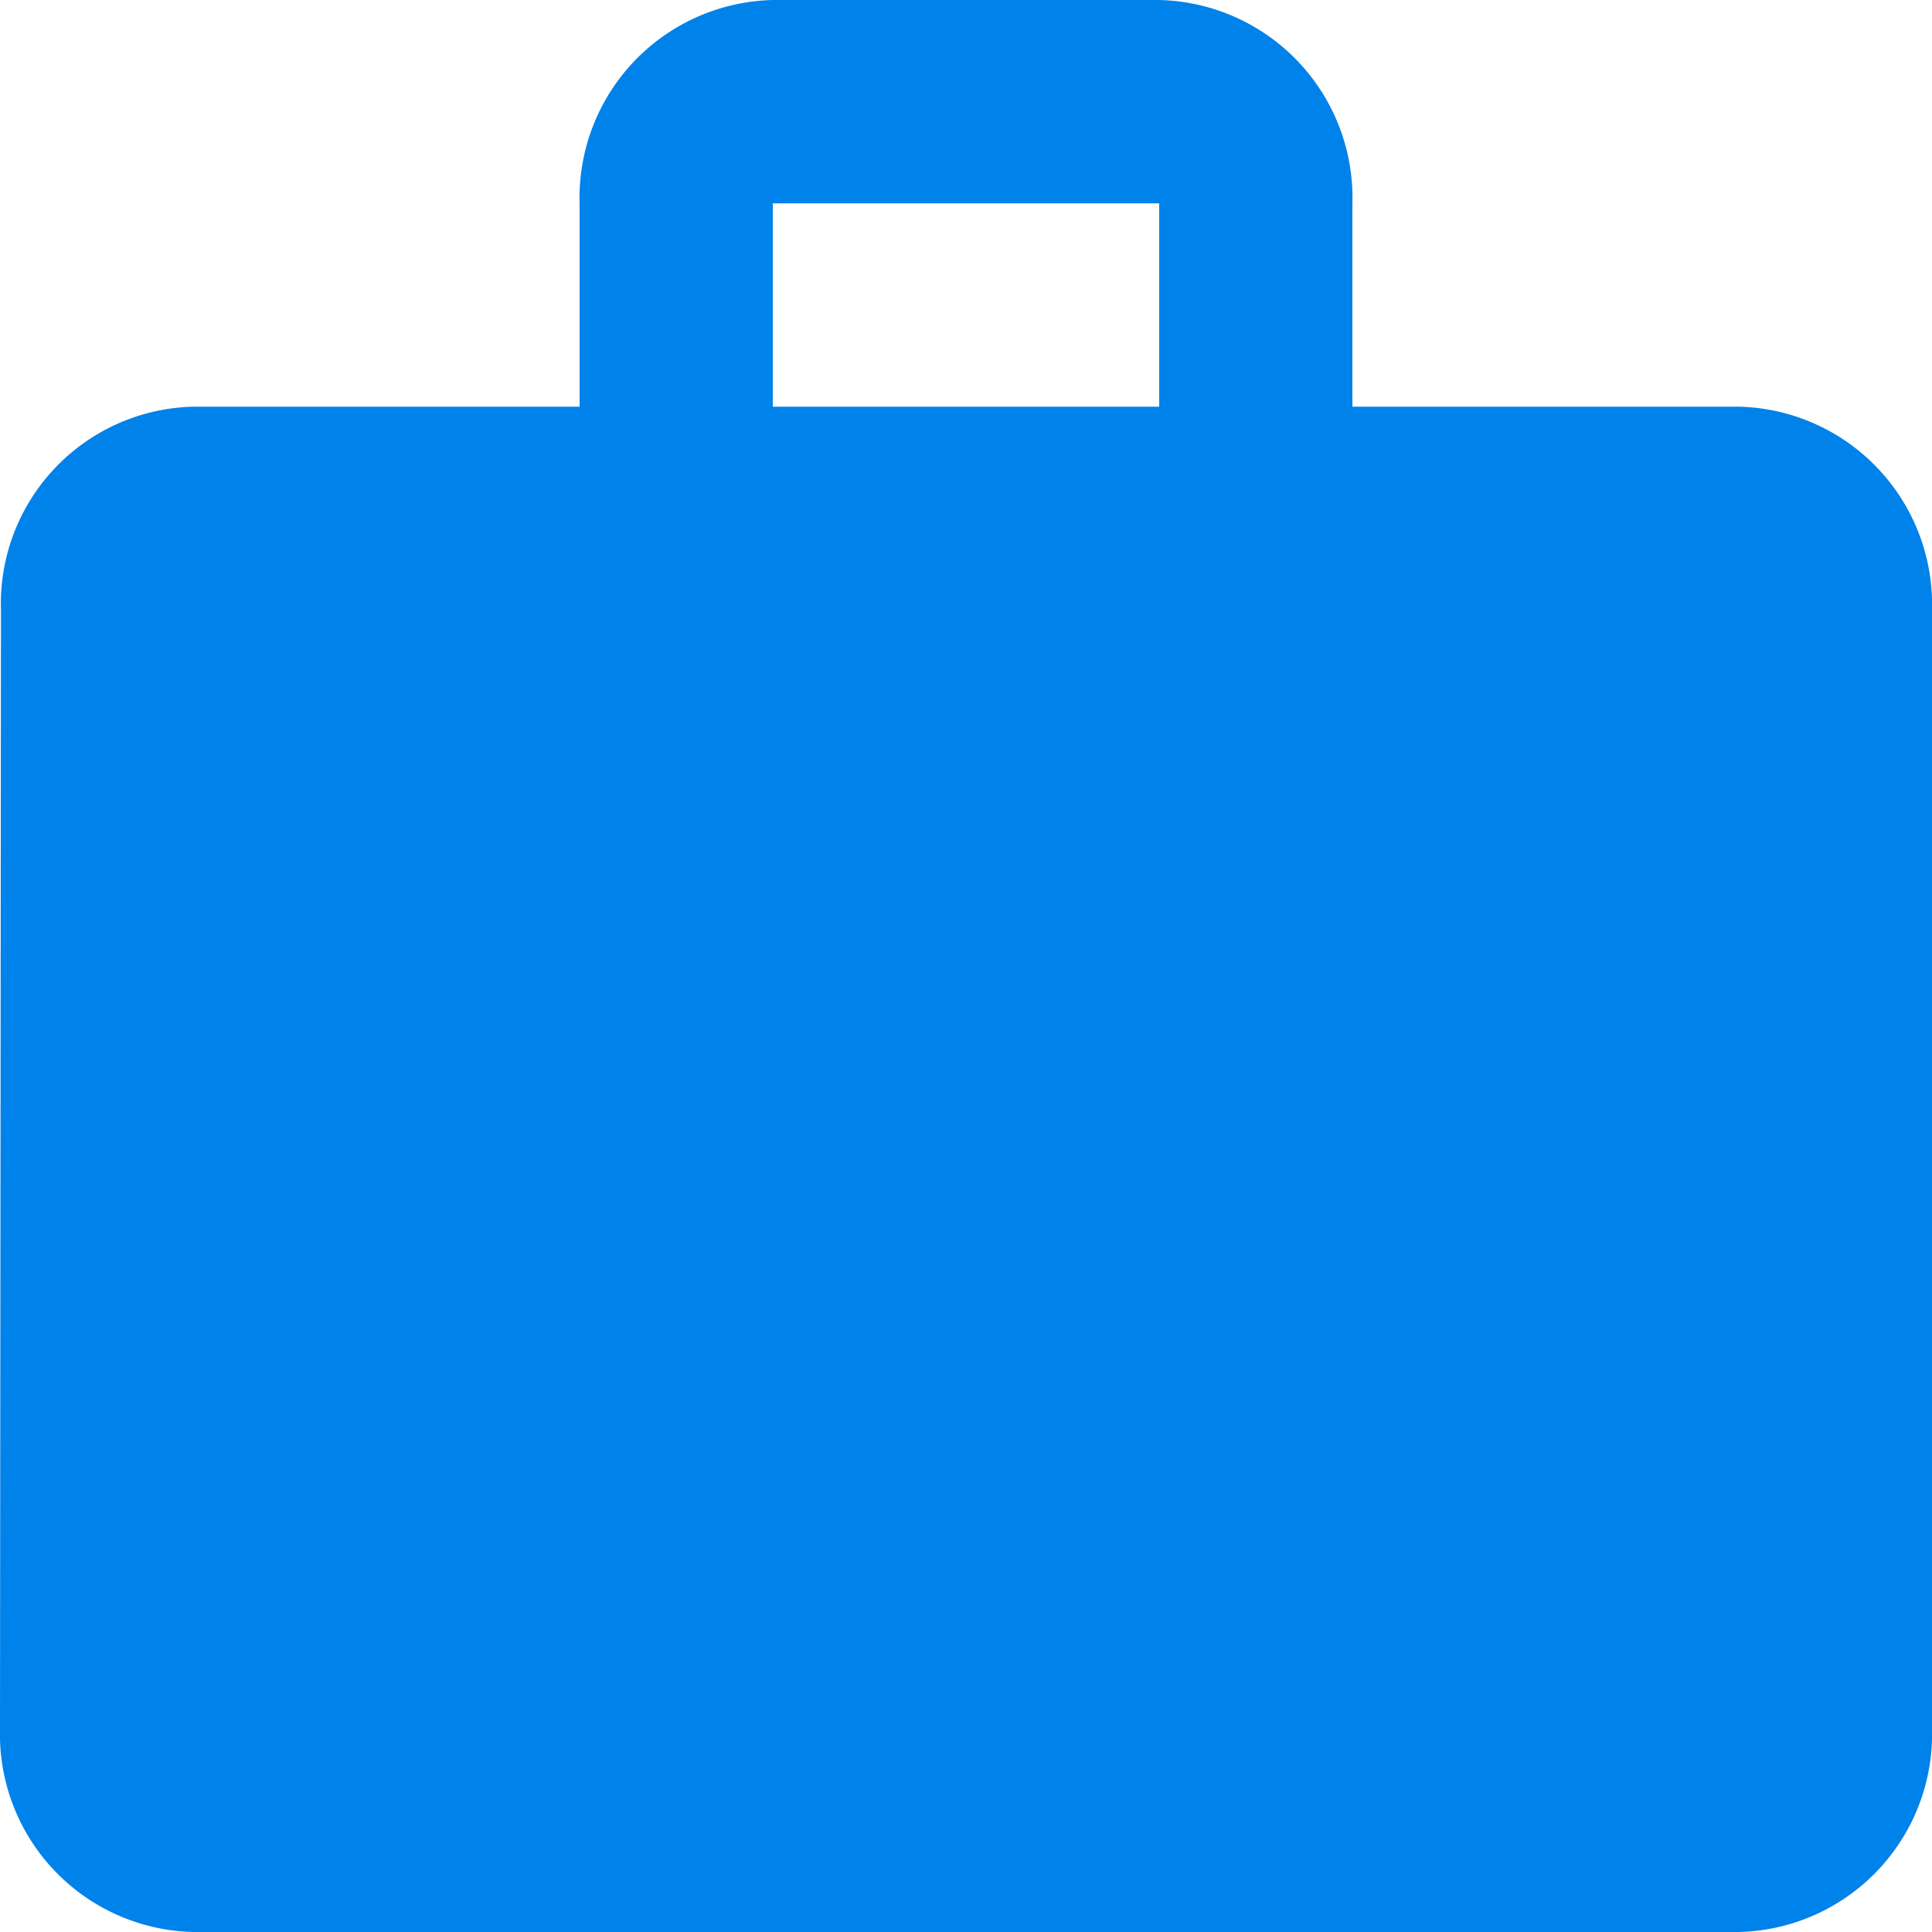 <svg xmlns="http://www.w3.org/2000/svg" width="12" height="12" viewBox="0 0 12 12">
  <path id="Icon_material-work" data-name="Icon material-work" d="M13.8,5.526H11.4V4.263A1.229,1.229,0,0,0,10.2,3H7.8A1.229,1.229,0,0,0,6.6,4.263V5.526H4.2A1.224,1.224,0,0,0,3.006,6.789L3,13.737A1.229,1.229,0,0,0,4.2,15h9.6A1.229,1.229,0,0,0,15,13.737V6.789A1.229,1.229,0,0,0,13.8,5.526Zm-3.6,0H7.8V4.263h2.4Z" transform="translate(-3 -3)" fill="#0082eb"/>
</svg>
